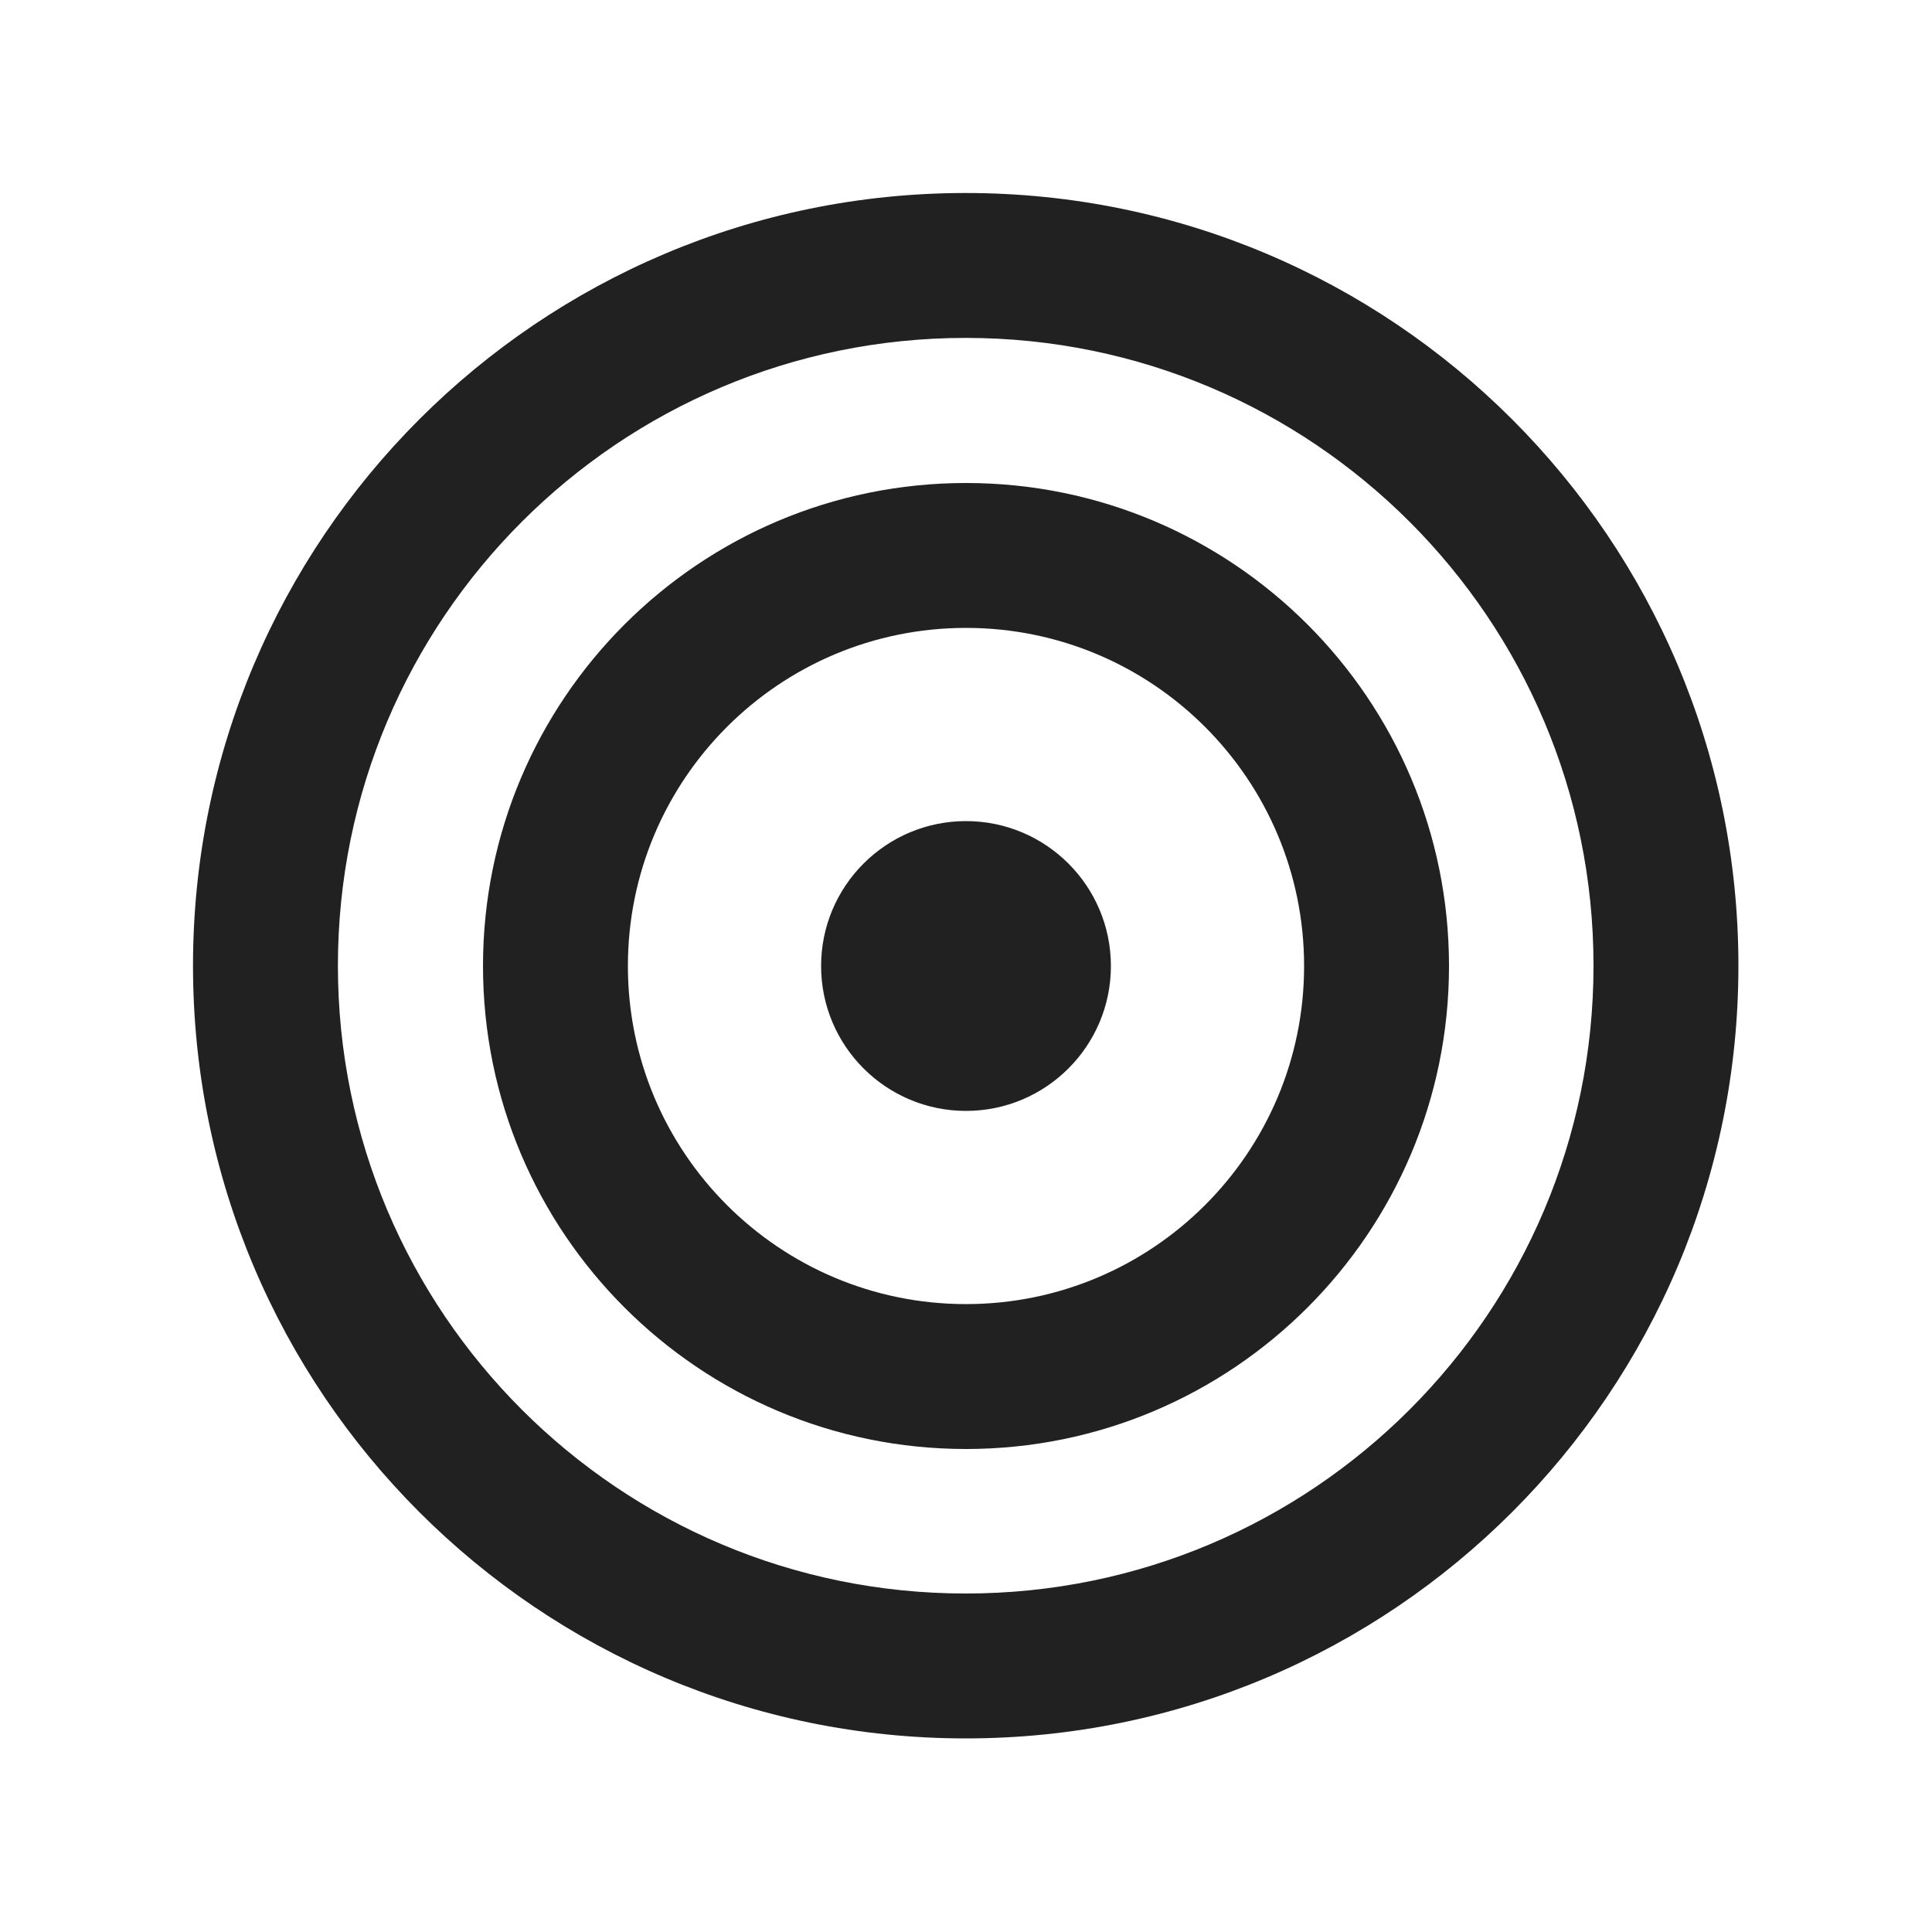 <?xml version="1.0" encoding="UTF-8"?>
<svg width="20px" height="20px" viewBox="0 0 20 20" version="1.1" xmlns="http://www.w3.org/2000/svg" xmlns:xlink="http://www.w3.org/1999/xlink">
    <!-- Generator: Sketch 64 (93537) - https://sketch.com -->
    <title>ic_fluent_target_20_filled</title>
    <desc>Created with Sketch.</desc>
    <g id="🔍-System-Icons" stroke="none" stroke-width="1" fill="none" fill-rule="evenodd">
        <g id="ic_fluent_target_20_filled" fill="#212121" fill-rule="nonzero">
            <path d="M9.997,1.998 C14.415,1.998 17.996,5.579 17.996,9.997 C17.996,14.415 14.415,17.996 9.997,17.996 C5.579,17.996 1.998,14.415 1.998,9.997 C1.998,5.579 5.579,1.998 9.997,1.998 Z M9.997,3.498 C6.408,3.498 3.498,6.408 3.498,9.997 C3.498,13.586 6.408,16.496 9.997,16.496 C13.586,16.496 16.496,13.586 16.496,9.997 C16.496,6.408 13.586,3.498 9.997,3.498 Z M10,5 C12.761,5 15,7.239 15,10 C15,12.761 12.761,15 10,15 C7.239,15 5,12.761 5,10 C5,7.239 7.239,5 10,5 Z M10,6.5 C8.067,6.5 6.5,8.067 6.5,10 C6.5,11.933 8.067,13.5 10,13.5 C11.933,13.5 13.5,11.933 13.5,10 C13.5,8.067 11.933,6.5 10,6.5 Z M10,8.5 C10.828,8.5 11.5,9.172 11.5,10 C11.5,10.828 10.828,11.5 10,11.5 C9.172,11.5 8.5,10.828 8.5,10 C8.5,9.172 9.172,8.5 10,8.5 Z" id="🎨-Color"></path>
        </g>
    </g>
</svg>
